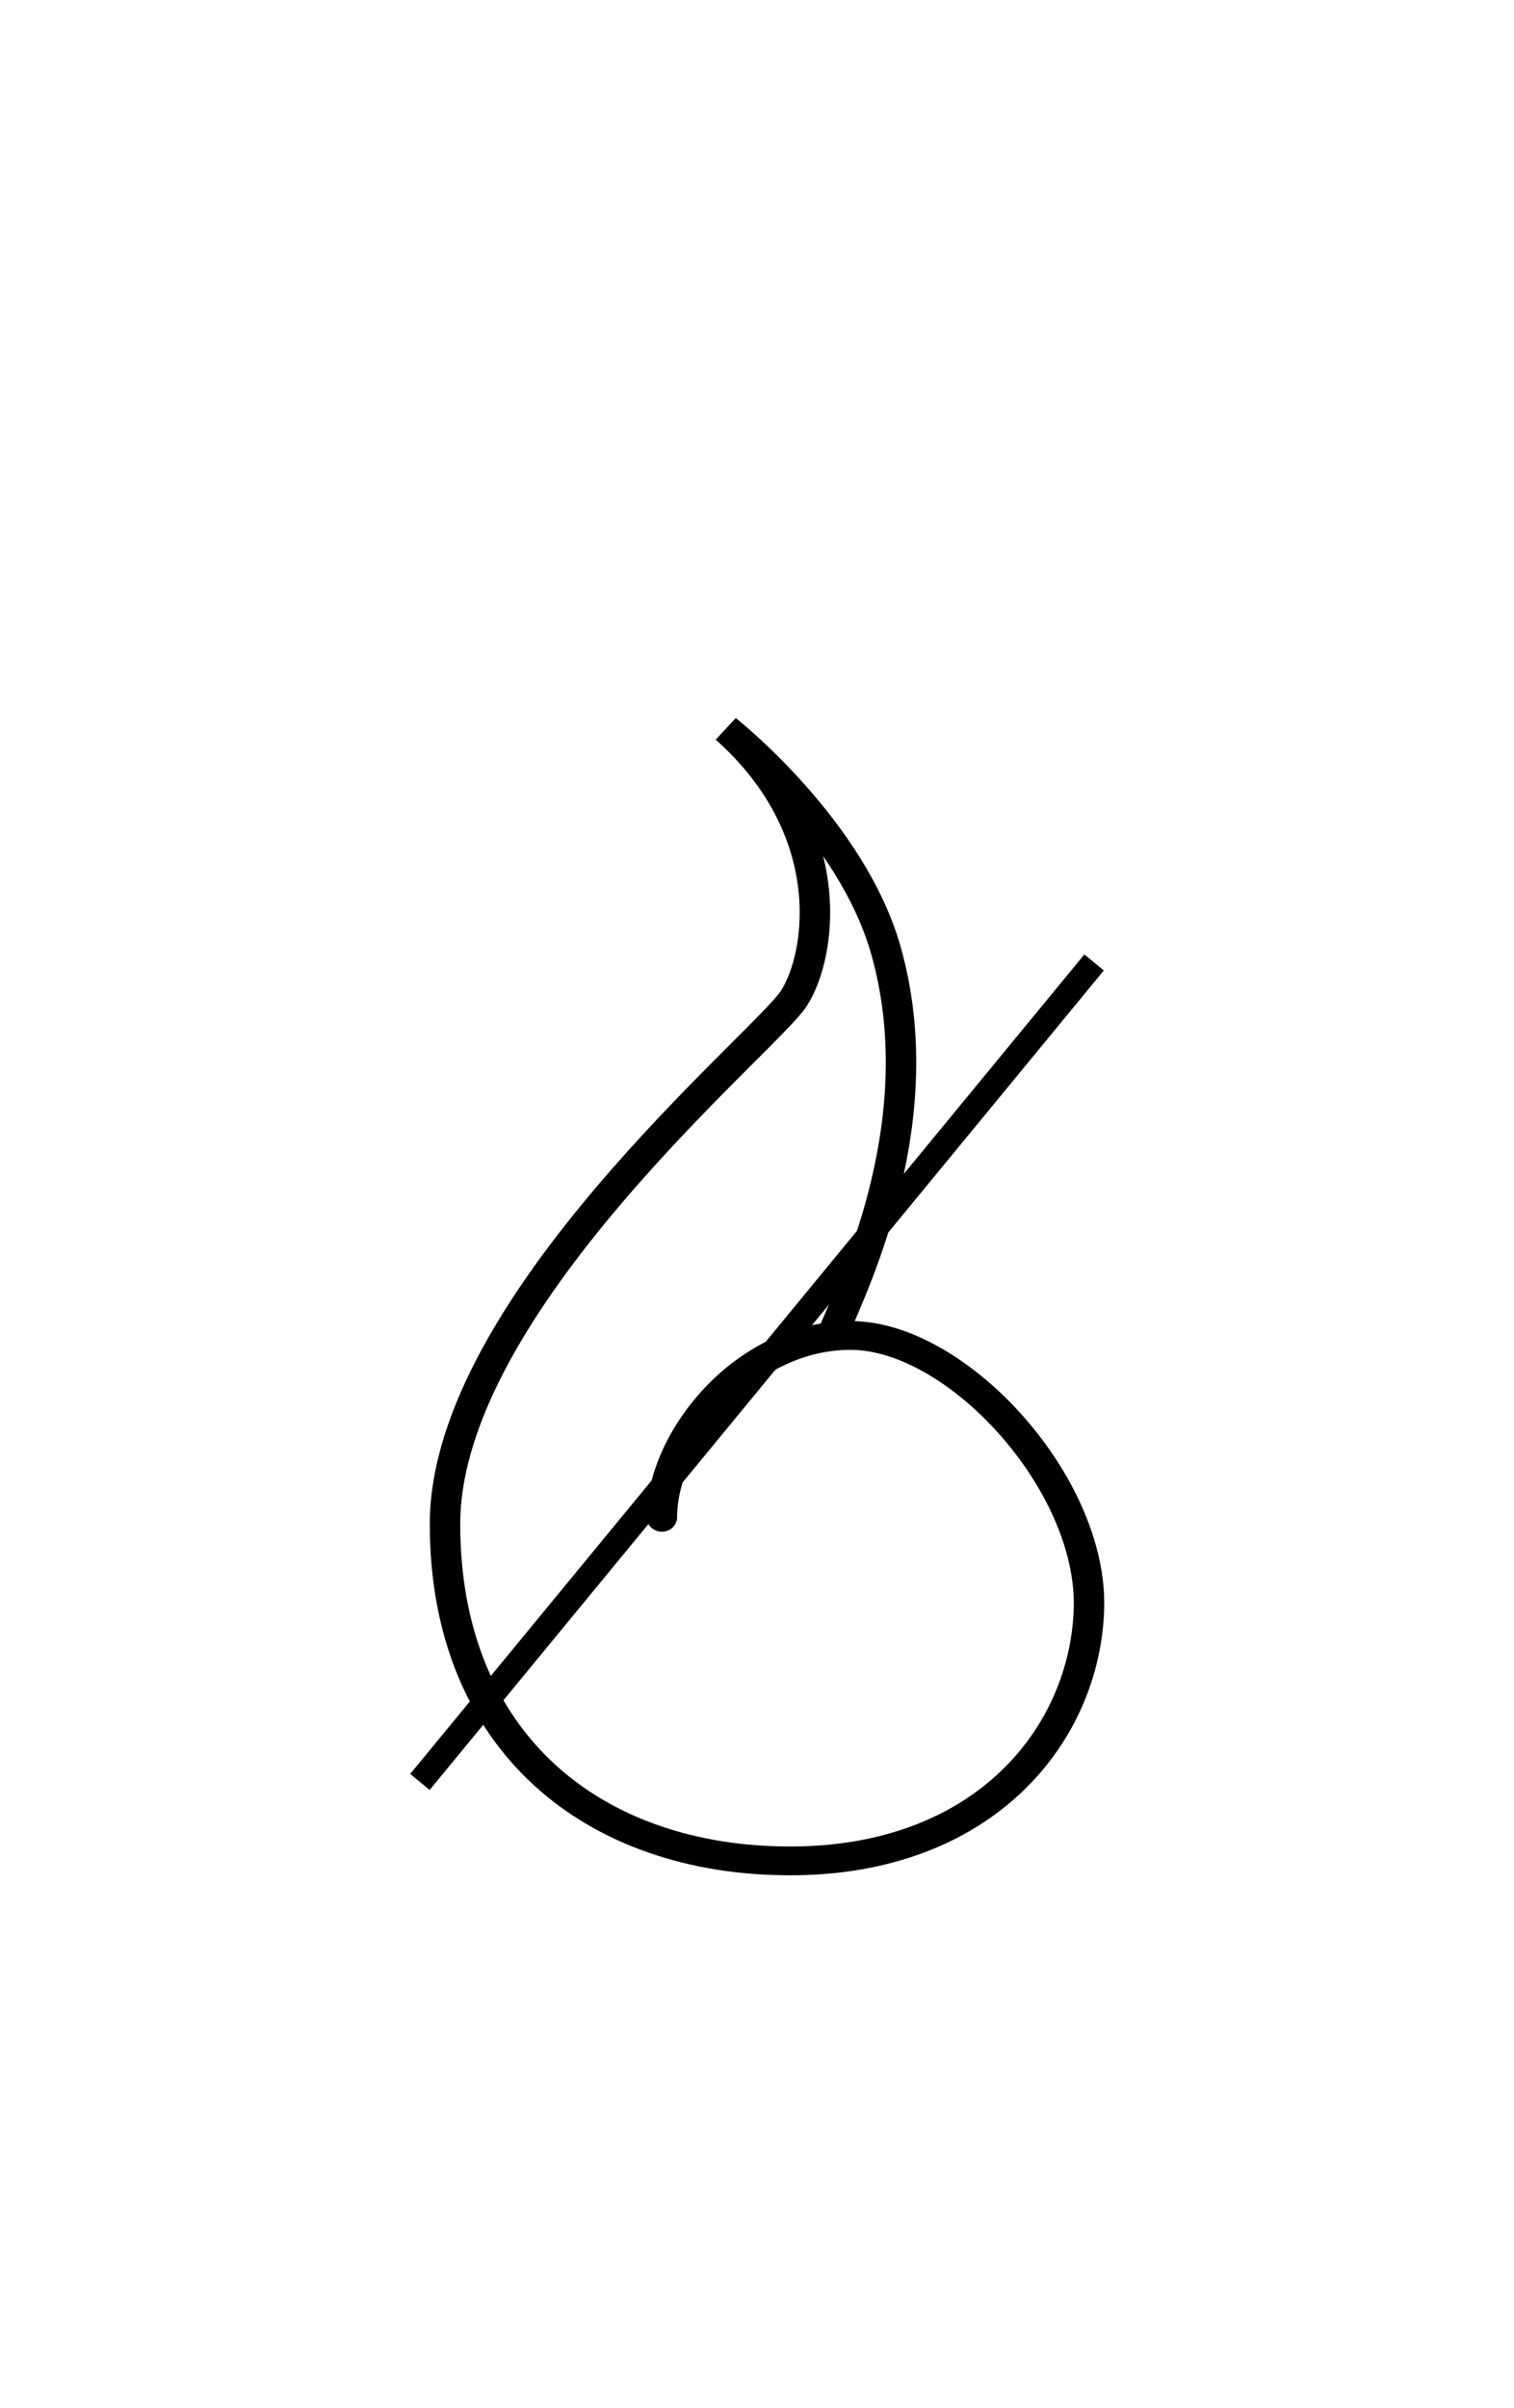 <?xml version="1.0" encoding="UTF-8" standalone="no"?>
<!-- Created with Inkscape (http://www.inkscape.org/) -->

<svg
   version="1.1"
   id="svg1"
   width="19.378"
   height="30.807"
   viewBox="-5 0 18.027 5.752"
   xmlns="http://www.w3.org/2000/svg"
   xmlns:svg="http://www.w3.org/2000/svg">
  <defs
     id="defs1">
    <clipPath
       clipPathUnits="userSpaceOnUse"
       id="clipPath78">
      <path
         d="M 14,14 H 598 V 778 H 14 Z"
         transform="translate(-199.499,-602.947)"
         id="path78" />
    </clipPath>
  </defs>
  <g
     id="g1"
     style="display:inline;fill:none;fill-opacity:1;stroke:#000000;stroke-width:0.529;stroke-dasharray:none;stroke-opacity:1"
     transform="matrix(0,-0.648,0.685,0,-166.821,179.05)">
    <g
       id="g618"
       style="fill:none;fill-opacity:1;stroke:#000000;stroke-width:0.529;stroke-dasharray:none;stroke-opacity:1">
     <path
         id="path77"
         d="m 0.093,3.249 c 1.067,0 2.505,-1.068 2.505,-2.461 0,-1.393 -2.043,-3.155 -3.759,-3.108 -1.719,0.046 -3.48,1.345 -3.48,3.896 0,2.552 1.623,4.501 4.641,4.501 3.018,0 6.637,-4.175 7.238,-4.547 0.605,-0.37 2.321,-0.601 3.713,0.882 0,0 -1.366,-1.641 -3.062,-2.088 C 5.609,-0.28 3.413,0.696 2.622,1.021"
         style="fill:none;fill-opacity:1;fill-rule:nonzero;stroke:#000000;stroke-width:0.397;stroke-linecap:round;stroke-linejoin:miter;stroke-miterlimit:4;stroke-dasharray:none;stroke-opacity:1"
         transform="matrix(1.333,0,0,-1.333,265.999,252.071)"
         clip-path="url(#clipPath78)" />
    </g>
  </g>
   <line
    x1="0" y1="9.752"
    x2="8.027" y2="0"
    style="stroke:#000000;stroke-width:0.3" />
</svg>
